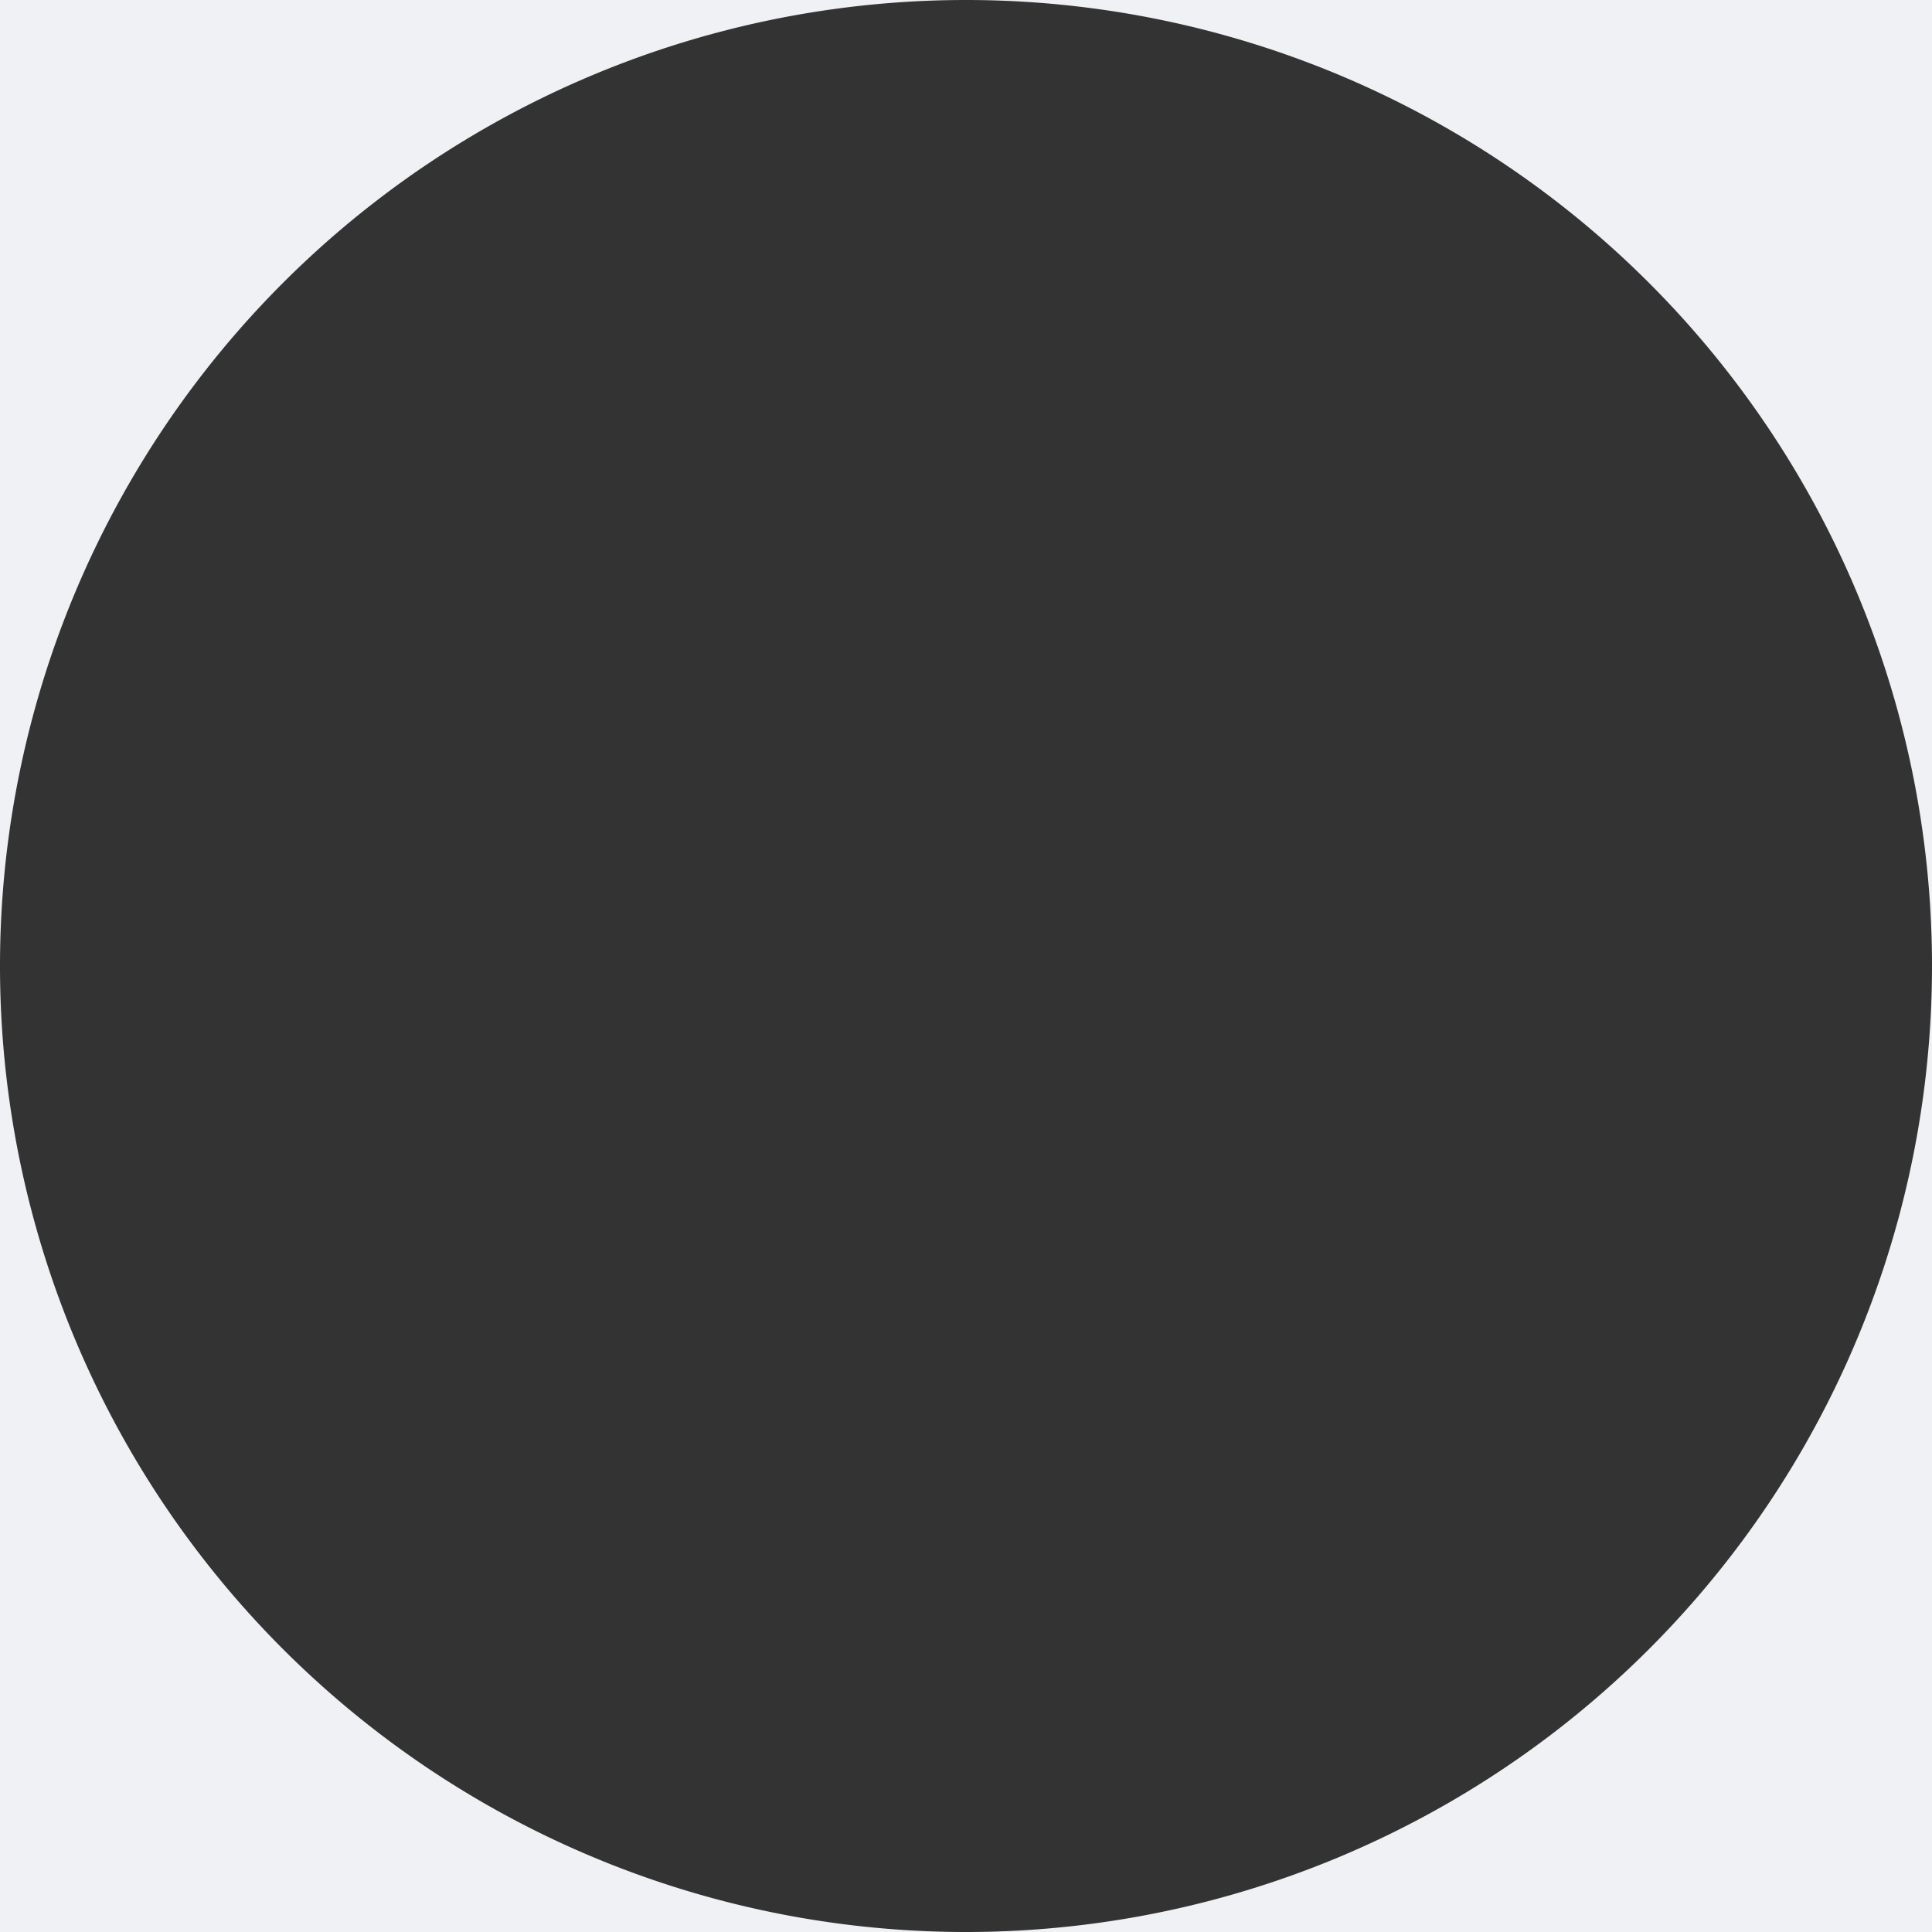 <?xml version="1.0" encoding="UTF-8" standalone="no"?>
<!-- Created with Inkscape (http://www.inkscape.org/) -->

<svg
   width="192"
   height="192"
   viewBox="0 0 50.8 50.8"
   version="1.1"
   id="svg1"
   inkscape:version="1.4.2 (ebf0e940d0, 2025-05-08)"
   sodipodi:docname="mask.svg"
   xmlns:inkscape="http://www.inkscape.org/namespaces/inkscape"
   xmlns:sodipodi="http://sodipodi.sourceforge.net/DTD/sodipodi-0.dtd"
   xmlns="http://www.w3.org/2000/svg"
   xmlns:svg="http://www.w3.org/2000/svg">
  <rect x="0" y="0" width="50.8" height="50.8" fill="#333333" stroke="none"/>
  <sodipodi:namedview
     id="namedview1"
     pagecolor="#ffffff"
     bordercolor="#000000"
     borderopacity="0.25"
     inkscape:showpageshadow="2"
     inkscape:pageopacity="0.0"
     inkscape:pagecheckerboard="0"
     inkscape:deskcolor="#d1d1d1"
     inkscape:document-units="mm"
     inkscape:zoom="1.0015858"
     inkscape:cx="74.881253"
     inkscape:cy="367.91656"
     inkscape:window-width="1025"
     inkscape:window-height="1080"
     inkscape:window-x="0"
     inkscape:window-y="0"
     inkscape:window-maximized="0"
     inkscape:current-layer="layer1" />
  <defs
     id="defs1" />
  <g
     inkscape:label="Layer 1"
     inkscape:groupmode="layer"
     id="layer1">
    <path
       id="rect1"
       style="fill-opacity:1;stroke:none;stroke-width:4.763;fill:#eff1f5"
       d="M 0 0 L 0 25.4 A 25.4 25.4 0 0 1 25.4 0 L 0 0 z M 25.4 0 A 25.4 25.4 0 0 1 50.8 25.4 L 50.8 0 L 25.4 0 z M 50.8 25.4 A 25.4 25.4 0 0 1 25.4 50.8 L 50.8 50.8 L 50.8 25.4 z M 25.4 50.8 A 25.4 25.4 0 0 1 0 25.4 L 0 50.8 L 25.4 50.8 z " />
  </g>
</svg>
